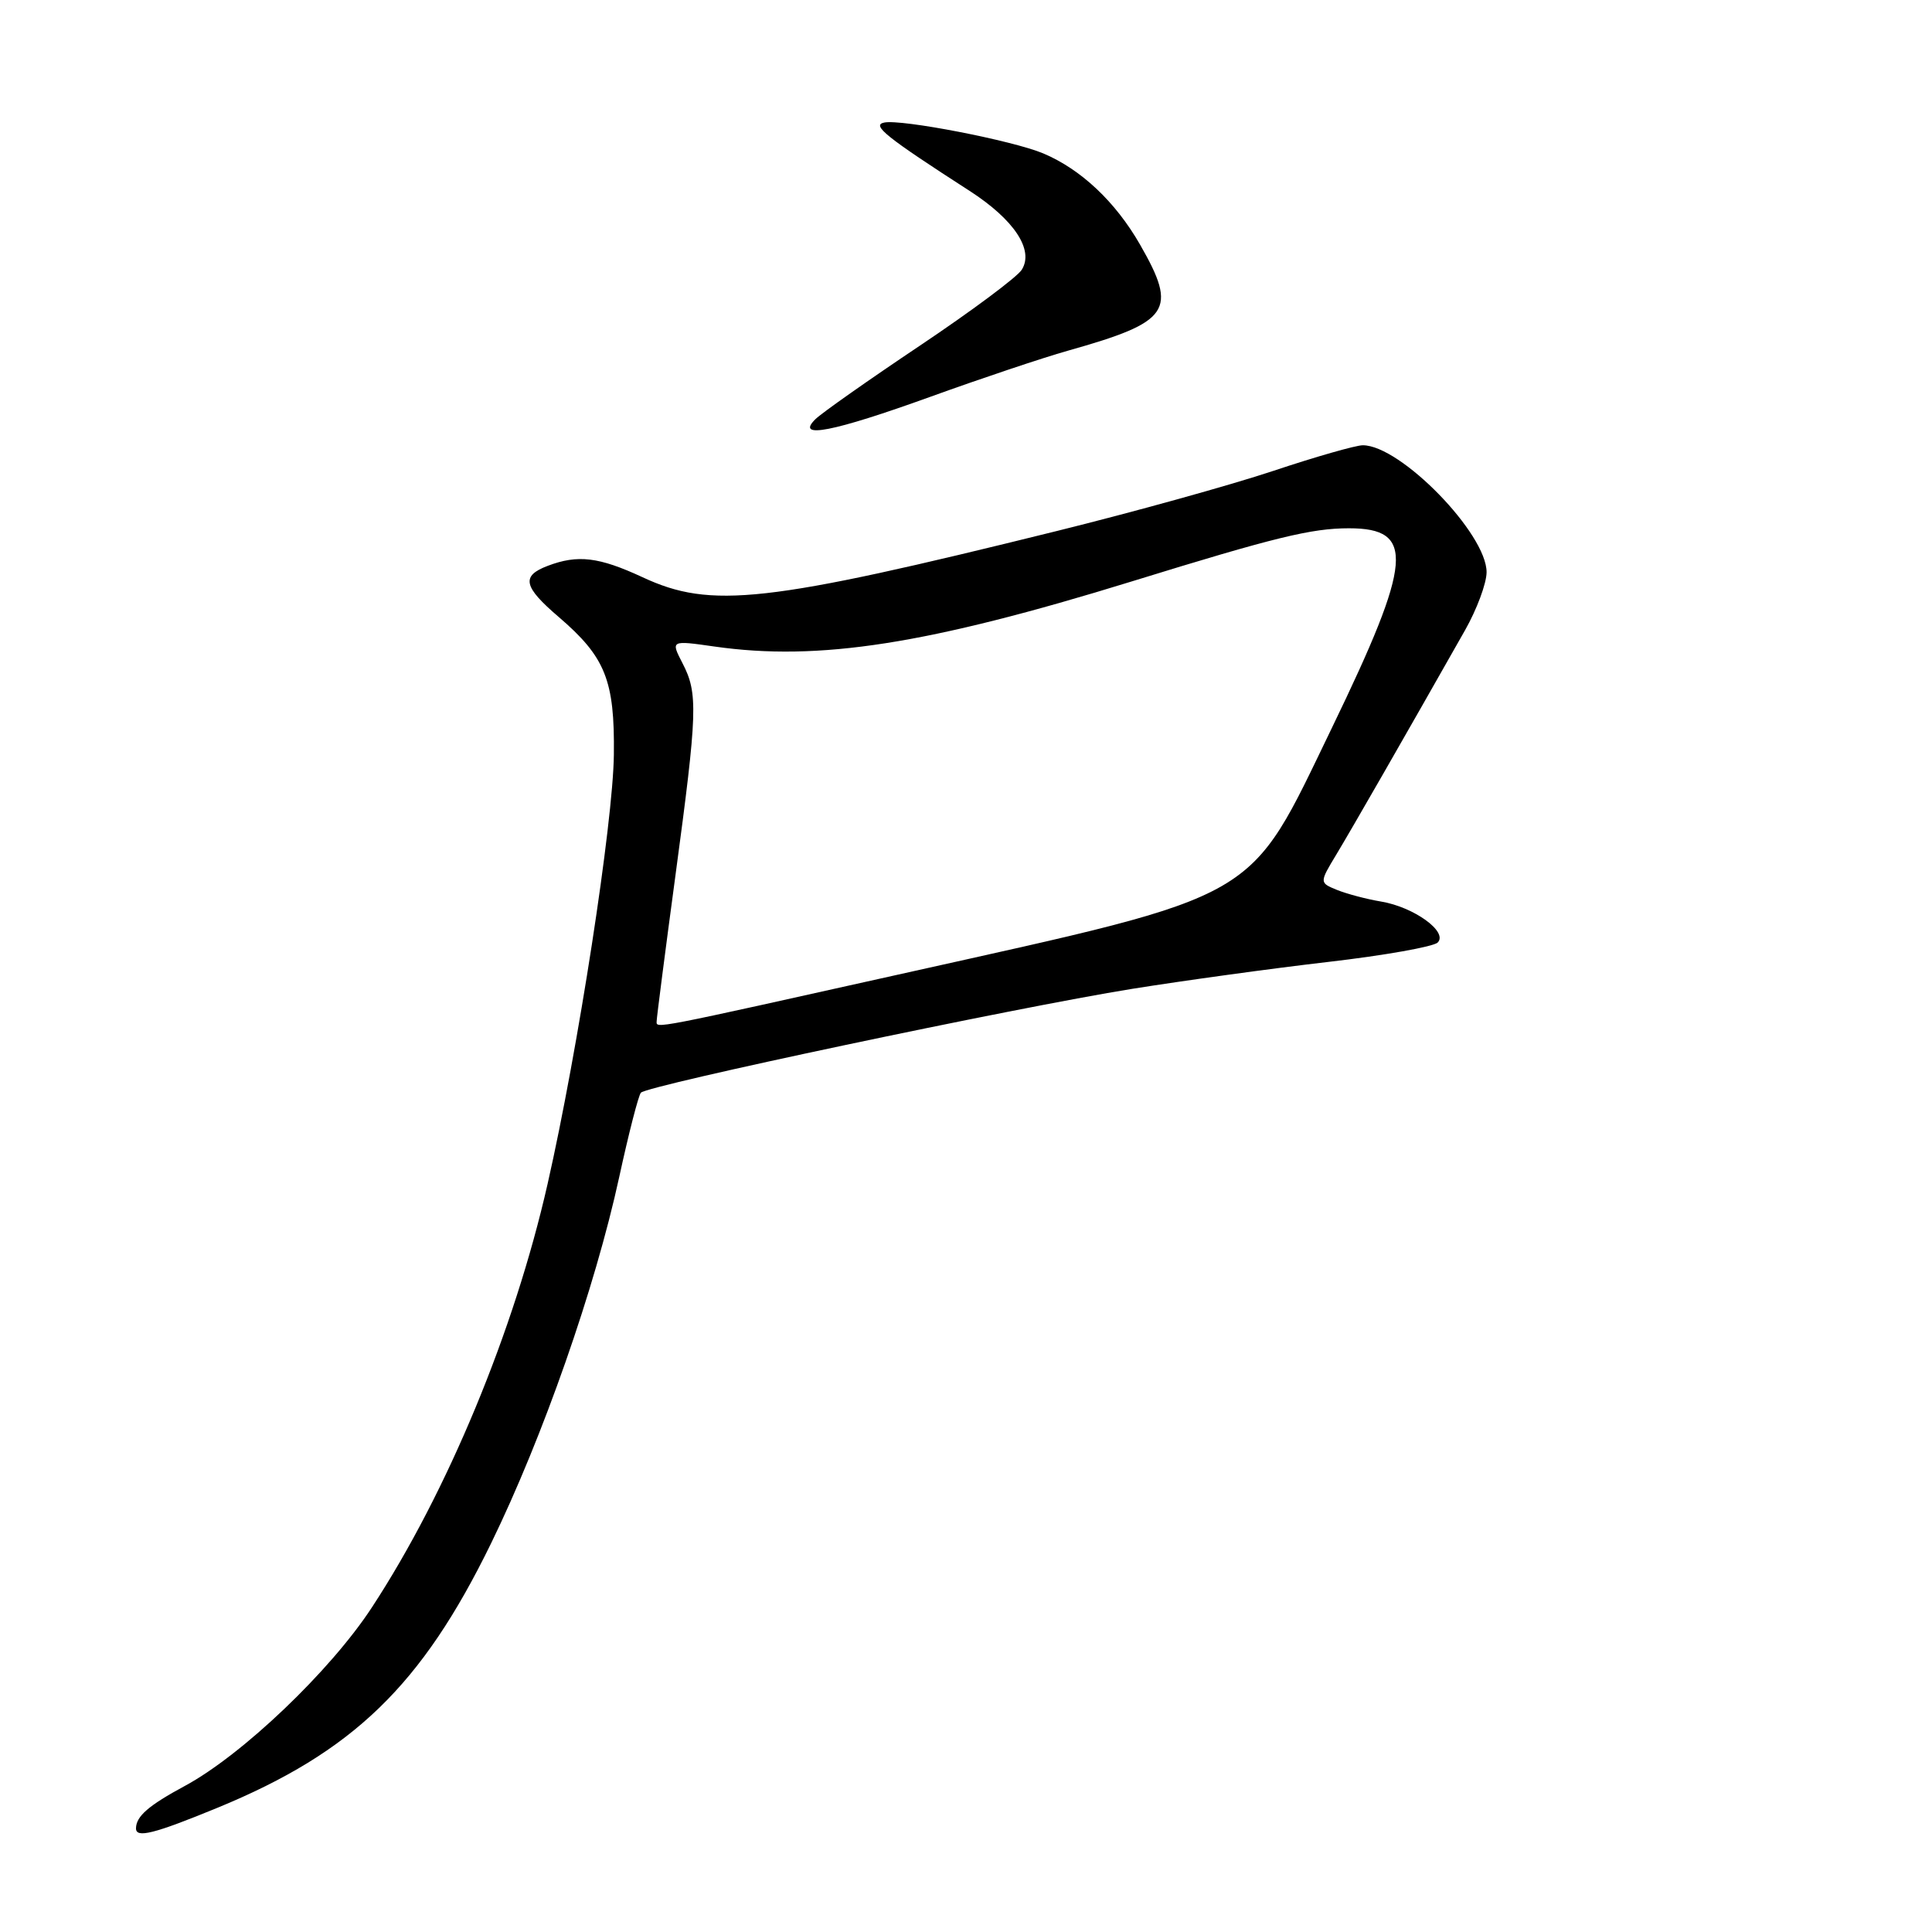 <?xml version="1.0" encoding="UTF-8" standalone="no"?>
<!DOCTYPE svg PUBLIC "-//W3C//DTD SVG 1.1//EN" "http://www.w3.org/Graphics/SVG/1.1/DTD/svg11.dtd" >
<svg xmlns="http://www.w3.org/2000/svg" xmlns:xlink="http://www.w3.org/1999/xlink" version="1.1" viewBox="0 0 256 256">
 <g >
 <path fill="currentColor"
d=" M 28.84 239.53 C 46.78 232.14 55.87 223.35 65.07 204.50 C 71.94 190.42 78.85 170.67 82.05 155.96 C 83.30 150.21 84.59 145.18 84.92 144.79 C 85.73 143.83 134.41 133.54 150.00 131.03 C 156.88 129.93 168.57 128.32 176.00 127.46 C 183.43 126.60 189.95 125.44 190.50 124.89 C 191.91 123.48 187.36 120.19 183.00 119.46 C 181.07 119.14 178.45 118.44 177.16 117.92 C 174.82 116.96 174.82 116.96 177.07 113.23 C 179.08 109.90 186.10 97.67 194.13 83.50 C 195.69 80.75 196.97 77.30 196.98 75.84 C 197.02 70.74 185.58 59.00 180.58 59.00 C 179.65 59.00 174.30 60.53 168.70 62.40 C 163.09 64.27 150.18 67.85 140.00 70.37 C 101.43 79.92 94.23 80.72 85.15 76.49 C 79.36 73.80 76.56 73.46 72.57 74.98 C 69.03 76.32 69.34 77.74 74.03 81.75 C 80.22 87.06 81.46 90.14 81.34 100.00 C 81.24 109.01 76.59 139.12 72.56 156.87 C 68.14 176.36 59.27 197.74 49.27 213.00 C 43.78 221.40 32.10 232.54 24.50 236.64 C 19.68 239.24 18.05 240.66 18.02 242.25 C 17.99 243.61 20.40 243.00 28.84 239.53 Z  M 123.27 52.58 C 129.99 50.15 138.20 47.40 141.50 46.47 C 155.09 42.64 156.09 41.17 151.05 32.39 C 147.80 26.73 143.22 22.42 138.22 20.32 C 134.17 18.62 119.42 15.76 117.16 16.24 C 115.45 16.59 117.35 18.12 128.47 25.29 C 134.39 29.11 137.04 33.12 135.39 35.74 C 134.79 36.71 128.71 41.23 121.89 45.80 C 115.08 50.36 108.84 54.75 108.04 55.55 C 105.34 58.22 110.36 57.24 123.27 52.58 Z  M 87.01 135.33 C 87.01 134.87 88.13 126.17 89.50 116.00 C 92.43 94.25 92.51 91.88 90.43 87.87 C 88.87 84.84 88.87 84.84 94.68 85.67 C 108.50 87.64 122.87 85.40 150.00 77.03 C 168.94 71.18 173.78 70.00 178.74 70.00 C 187.55 70.00 187.18 74.33 176.52 96.37 C 165.24 119.68 167.67 118.29 120.00 128.92 C 86.03 136.49 87.00 136.30 87.01 135.33 Z "/>
</g>
</svg>